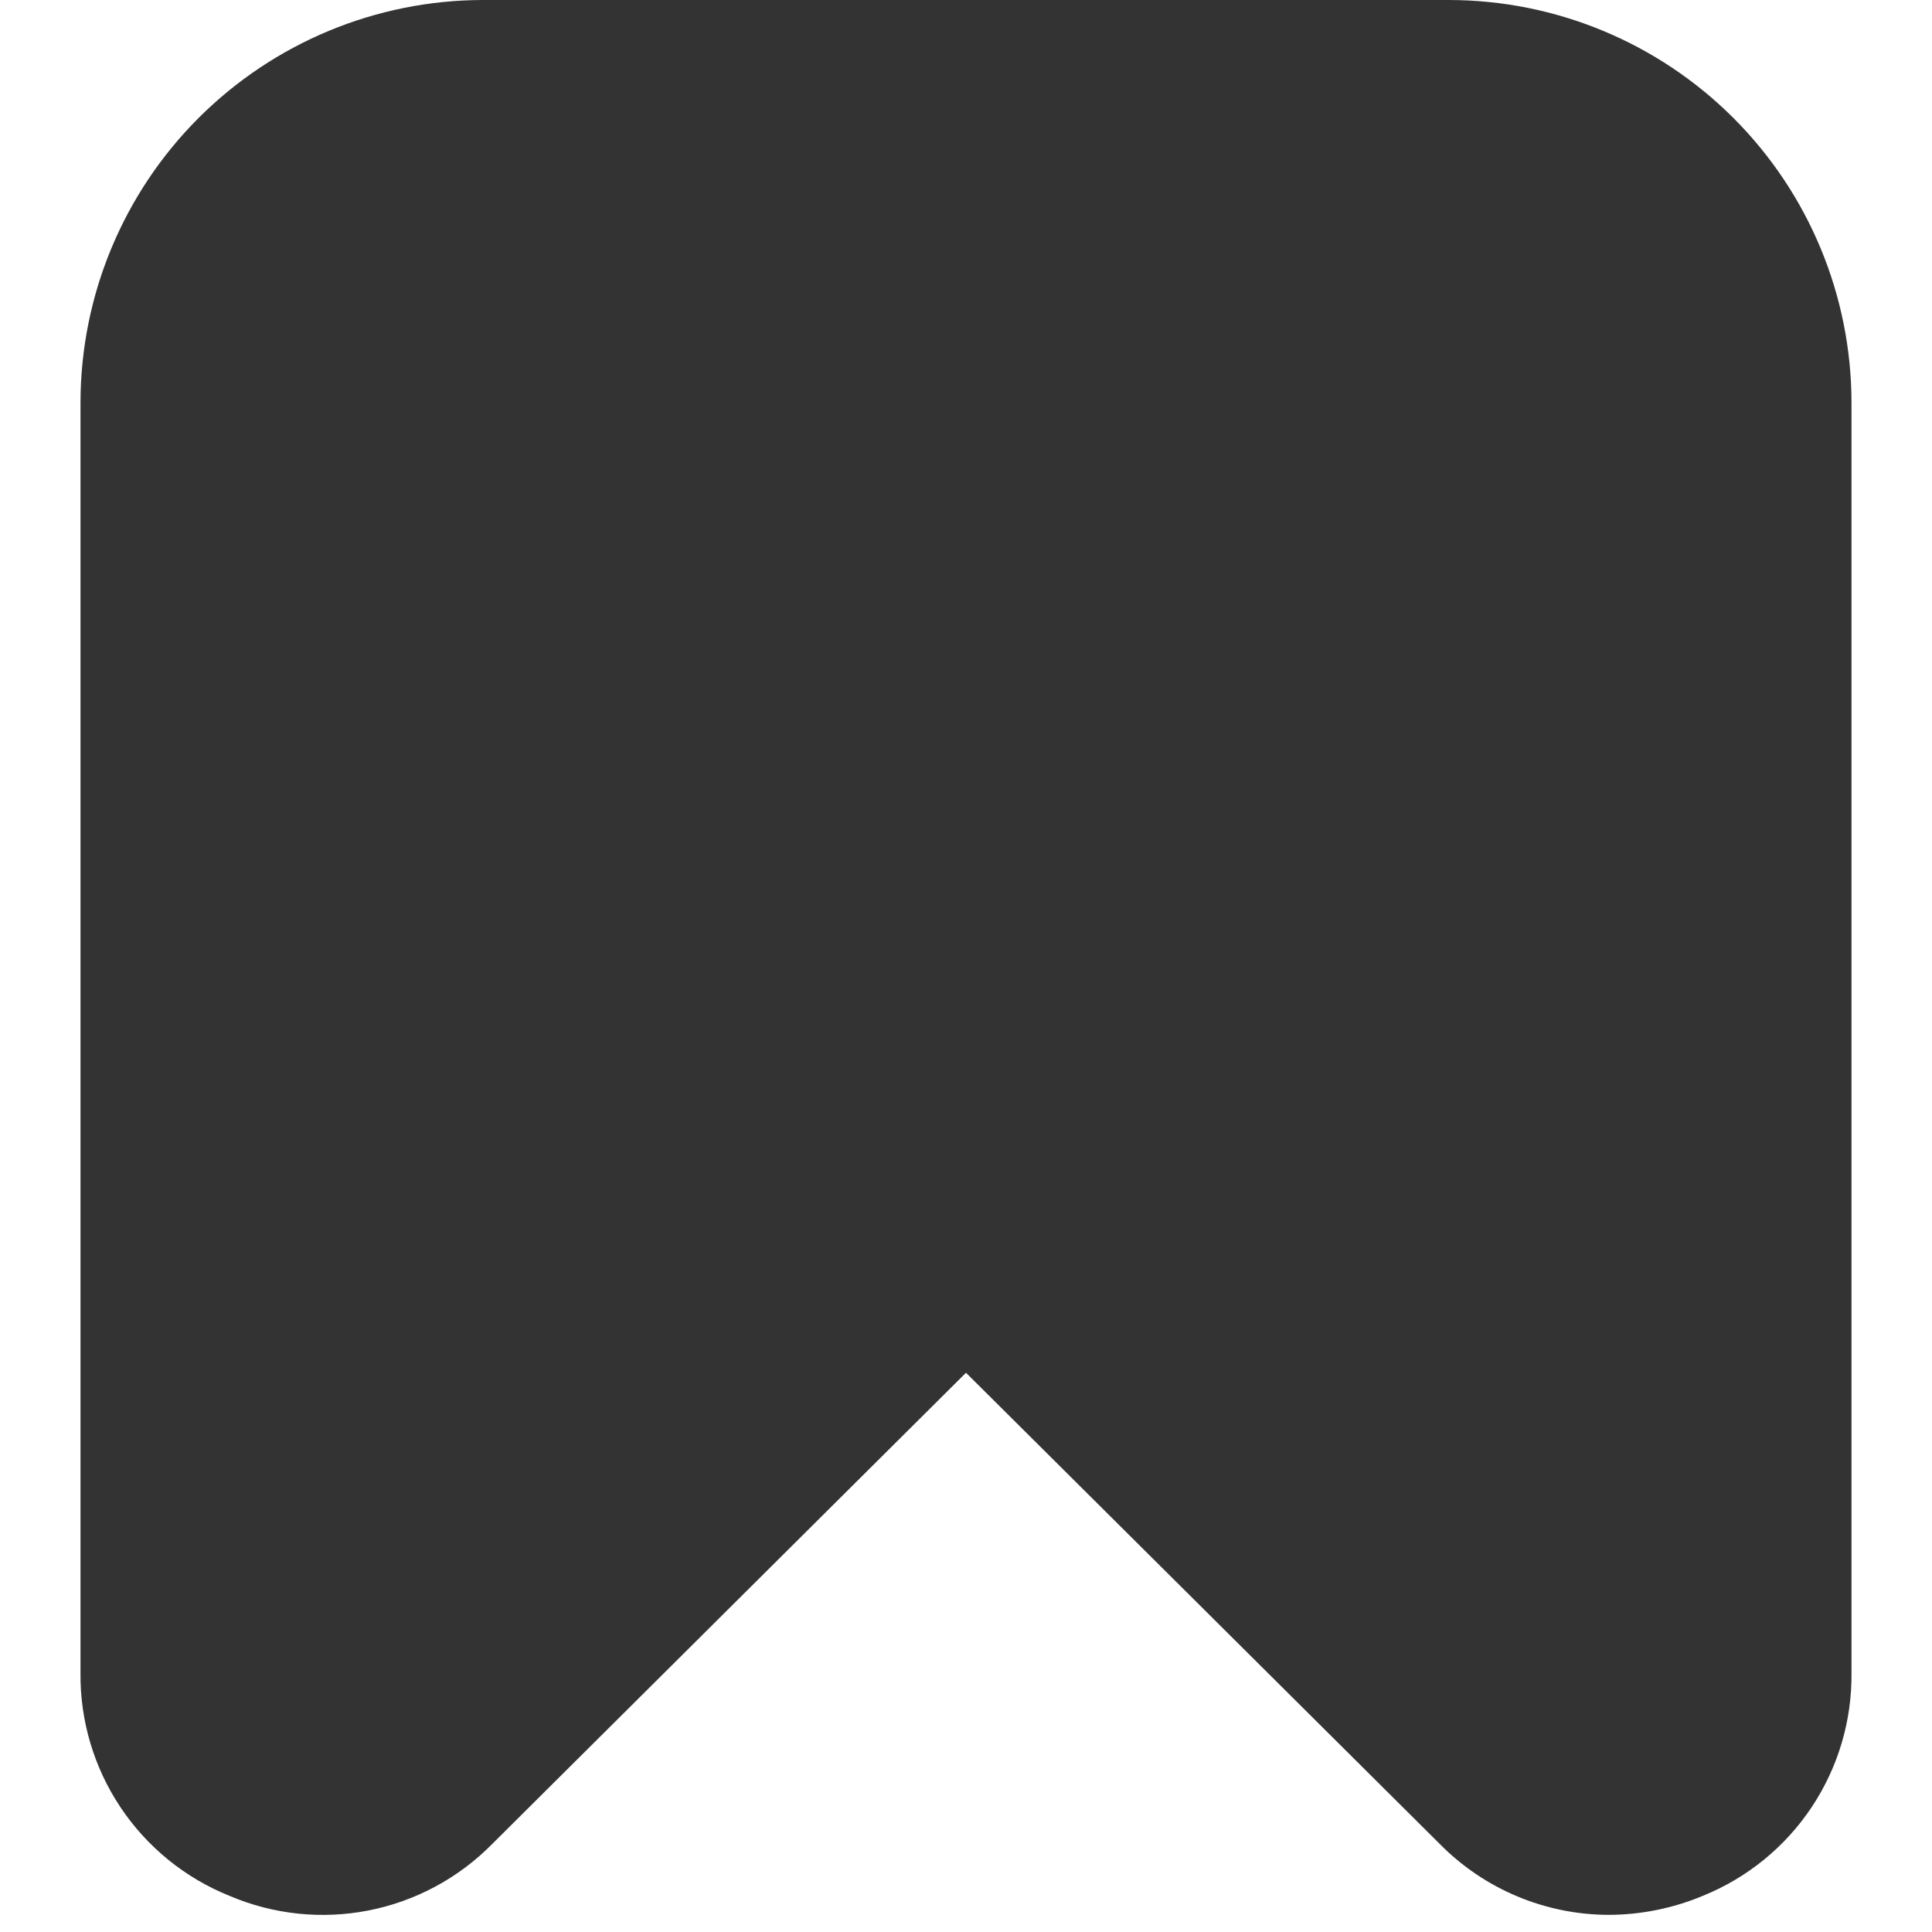 <svg width="512" height="512" viewBox="0 0 512 512" fill="none" xmlns="http://www.w3.org/2000/svg">
<g clip-path="url(#clip0_203_68)">
<path d="M60.777 502.4C72.426 507.378 85.305 508.73 97.734 506.28C110.163 503.829 121.565 497.689 130.452 488.661L255.999 363.797L381.545 488.661C387.399 494.601 394.373 499.32 402.063 502.546C409.753 505.772 418.006 507.441 426.345 507.456C434.917 507.431 443.399 505.713 451.305 502.4C463.049 497.647 473.088 489.464 480.109 478.918C487.131 468.372 490.81 455.954 490.665 443.285V106.667C490.631 78.387 479.382 51.276 459.386 31.279C439.389 11.283 412.278 0.034 383.999 0L127.999 0C99.719 0.034 72.608 11.283 52.611 31.279C32.615 51.276 21.366 78.387 21.332 106.667V443.285C21.194 455.964 24.886 468.389 31.923 478.936C38.961 489.483 49.017 497.661 60.777 502.4V502.4Z" fill="#333333"/>
</g>
<defs>
<clipPath id="clip0_203_68">
<rect width="512" height="512" fill="white"/>
</clipPath>
</defs>
</svg>
